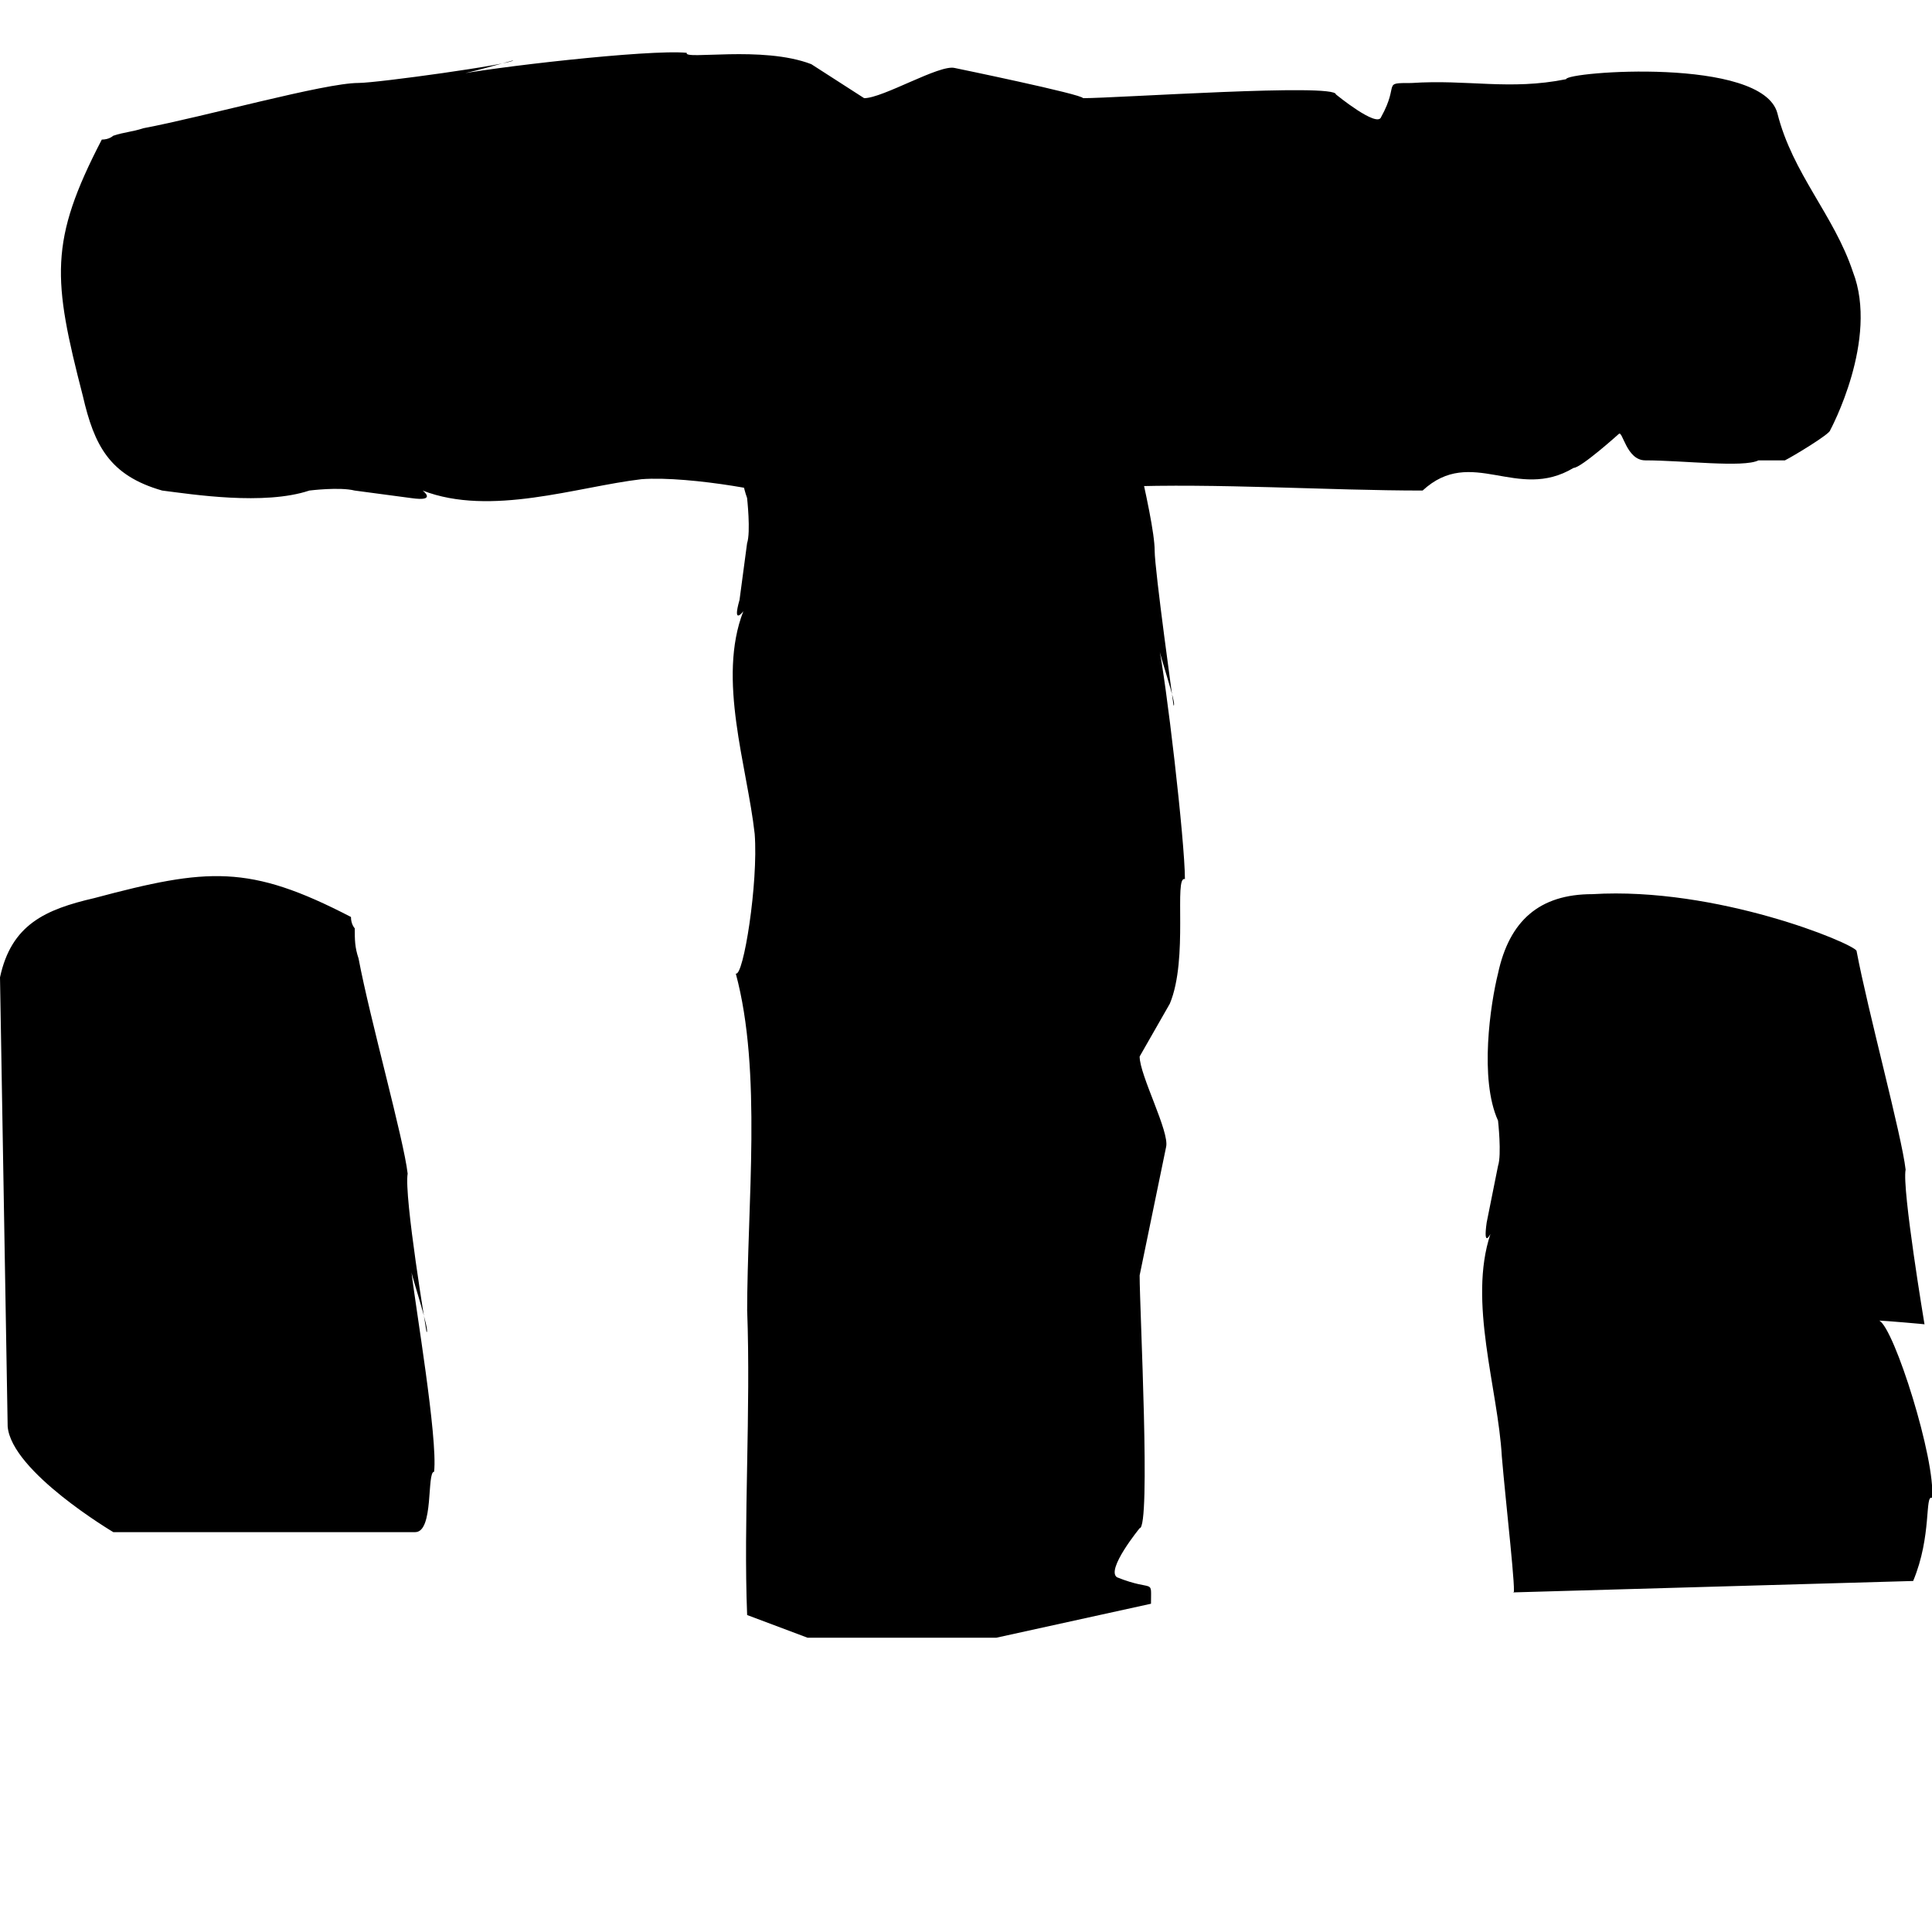 <?xml version="1.0" encoding="UTF-8" standalone="no"?>
<!-- Generated by IcoMoon.io -->
<svg viewBox="0 0 32 32" width="32" xmlns="http://www.w3.org/2000/svg" version="1.1" height="32">
 <path d="m8.5 1s-0.875 0.25-1 0.25c0.563-0.125 3.25-0.438 3.875-0.375-0.063 0.125 1.25-0.125 2.063 0.188l0.875 0.563c0.313 0 1.25-0.563 1.5-0.5 0 0 2.125 0.438 2.125 0.5 0.563 0 4.188-0.25 4.188-0.063 0 0 0.688 0.563 0.75 0.375 0.313-0.563 0-0.563 0.5-0.563 0.938-0.063 1.625 0.125 2.563-0.063 0-0.125 3.25-0.375 3.5 0.563 0.25 1 0.938 1.688 1.25 2.625 0.438 1.125-0.375 2.625-0.375 2.625 0 0.063-0.625 0.438-0.75 0.5h-0.438c-0.25 0.125-1.25 0-1.875 0-0.313 0-0.375-0.5-0.438-0.438 0 0-0.625 0.563-0.75 0.563-0.938 0.563-1.688-0.375-2.5 0.375-1.563 0-3.438-0.125-5-0.063l0.063 0.063c-1.813 0-4-0.313-5.688 0.125 0.125-0.063-1.5-0.375-2.313-0.313-1.063 0.125-2.5 0.625-3.625 0.188 0 0 0.25 0.188-0.188 0.125l-0.938-0.125c-0.25-0.063-0.75 0-0.75 0-0.75 0.25-1.938 0.063-2.438 0-0.875-0.25-1.125-0.75-1.313-1.563-0.5-1.938-0.563-2.563 0.313-4.25 0.125 0 0.188-0.063 0.188-0.063 0.188-0.063 0.313-0.063 0.5-0.125 1-0.188 3-0.75 3.563-0.75 0.313 0 2.563-0.313 2.563-0.375v0 0zm3.875 25.75c-0.063-1.563 0.063-3.375 0-5.063v0.063c0-1.813 0.25-4-0.188-5.625 0.125 0.063 0.375-1.5 0.313-2.313-0.125-1.125-0.625-2.563-0.188-3.688 0 0-0.188 0.25-0.063-0.188l0.125-0.938c0.063-0.188 0-0.75 0-0.75-0.25-0.688-0.063-1.875 0-2.375 0.25-0.938 0.75-1.188 1.563-1.375 1.938-0.5 2.563-0.563 4.25 0.375 0 0.063 0.063 0.125 0.063 0.125 0.063 0.188 0.063 0.375 0.125 0.5 0.188 1 0.75 3.063 0.75 3.625 0 0.313 0.313 2.563 0.313 2.563s-0.063 0 0 0-0.063 0 0 0-0.25-0.875-0.25-1c0.125 0.563 0.438 3.25 0.438 3.875-0.188-0.063 0.063 1.313-0.25 2.063l-0.5 0.875c0 0.313 0.5 1.25 0.438 1.5l-0.438 2.125c0 0.563 0.188 4.188 0 4.188 0 0-0.563 0.688-0.375 0.813 0.625 0.25 0.563 0 0.563 0.438l-2.563 0.563h-3.125zm-12.375-10.562c0.188-0.875 0.75-1.125 1.563-1.313 1.875-0.5 2.563-0.563 4.25 0.313 0 0.125 0.063 0.188 0.063 0.188 0 0.188 0 0.313 0.063 0.5 0.188 1 0.75 3 0.813 3.563-0.063 0.375 0.313 2.625 0.313 2.625s-0.063 0 0 0-0.063 0 0 0-0.25-0.938-0.25-1c0.063 0.563 0.438 2.75 0.375 3.313-0.125 0 0 1-0.313 1h-5s-1.688-1-1.75-1.75m24.936 2.748c0.063 0.125-0.125-1.5-0.188-2.25-0.063-1.125-0.563-2.563-0.188-3.688 0 0-0.125 0.25-0.063-0.188l0.188-0.938c0.063-0.188 0-0.75 0-0.75-0.313-0.688-0.125-1.938 0-2.438 0.188-0.875 0.688-1.313 1.563-1.313 2.063-0.125 4.313 0.813 4.375 0.938 0.188 1 0.75 3.063 0.813 3.625-0.063 0.313 0.313 2.563 0.313 2.563s-0.063 0 0 0-0.063 0 0 0-0.688-0.063-0.75-0.063c0.25 0.125 0.938 2.313 0.875 2.938-0.125-0.063 0 0.625-0.313 1.375z"/>
</svg>

